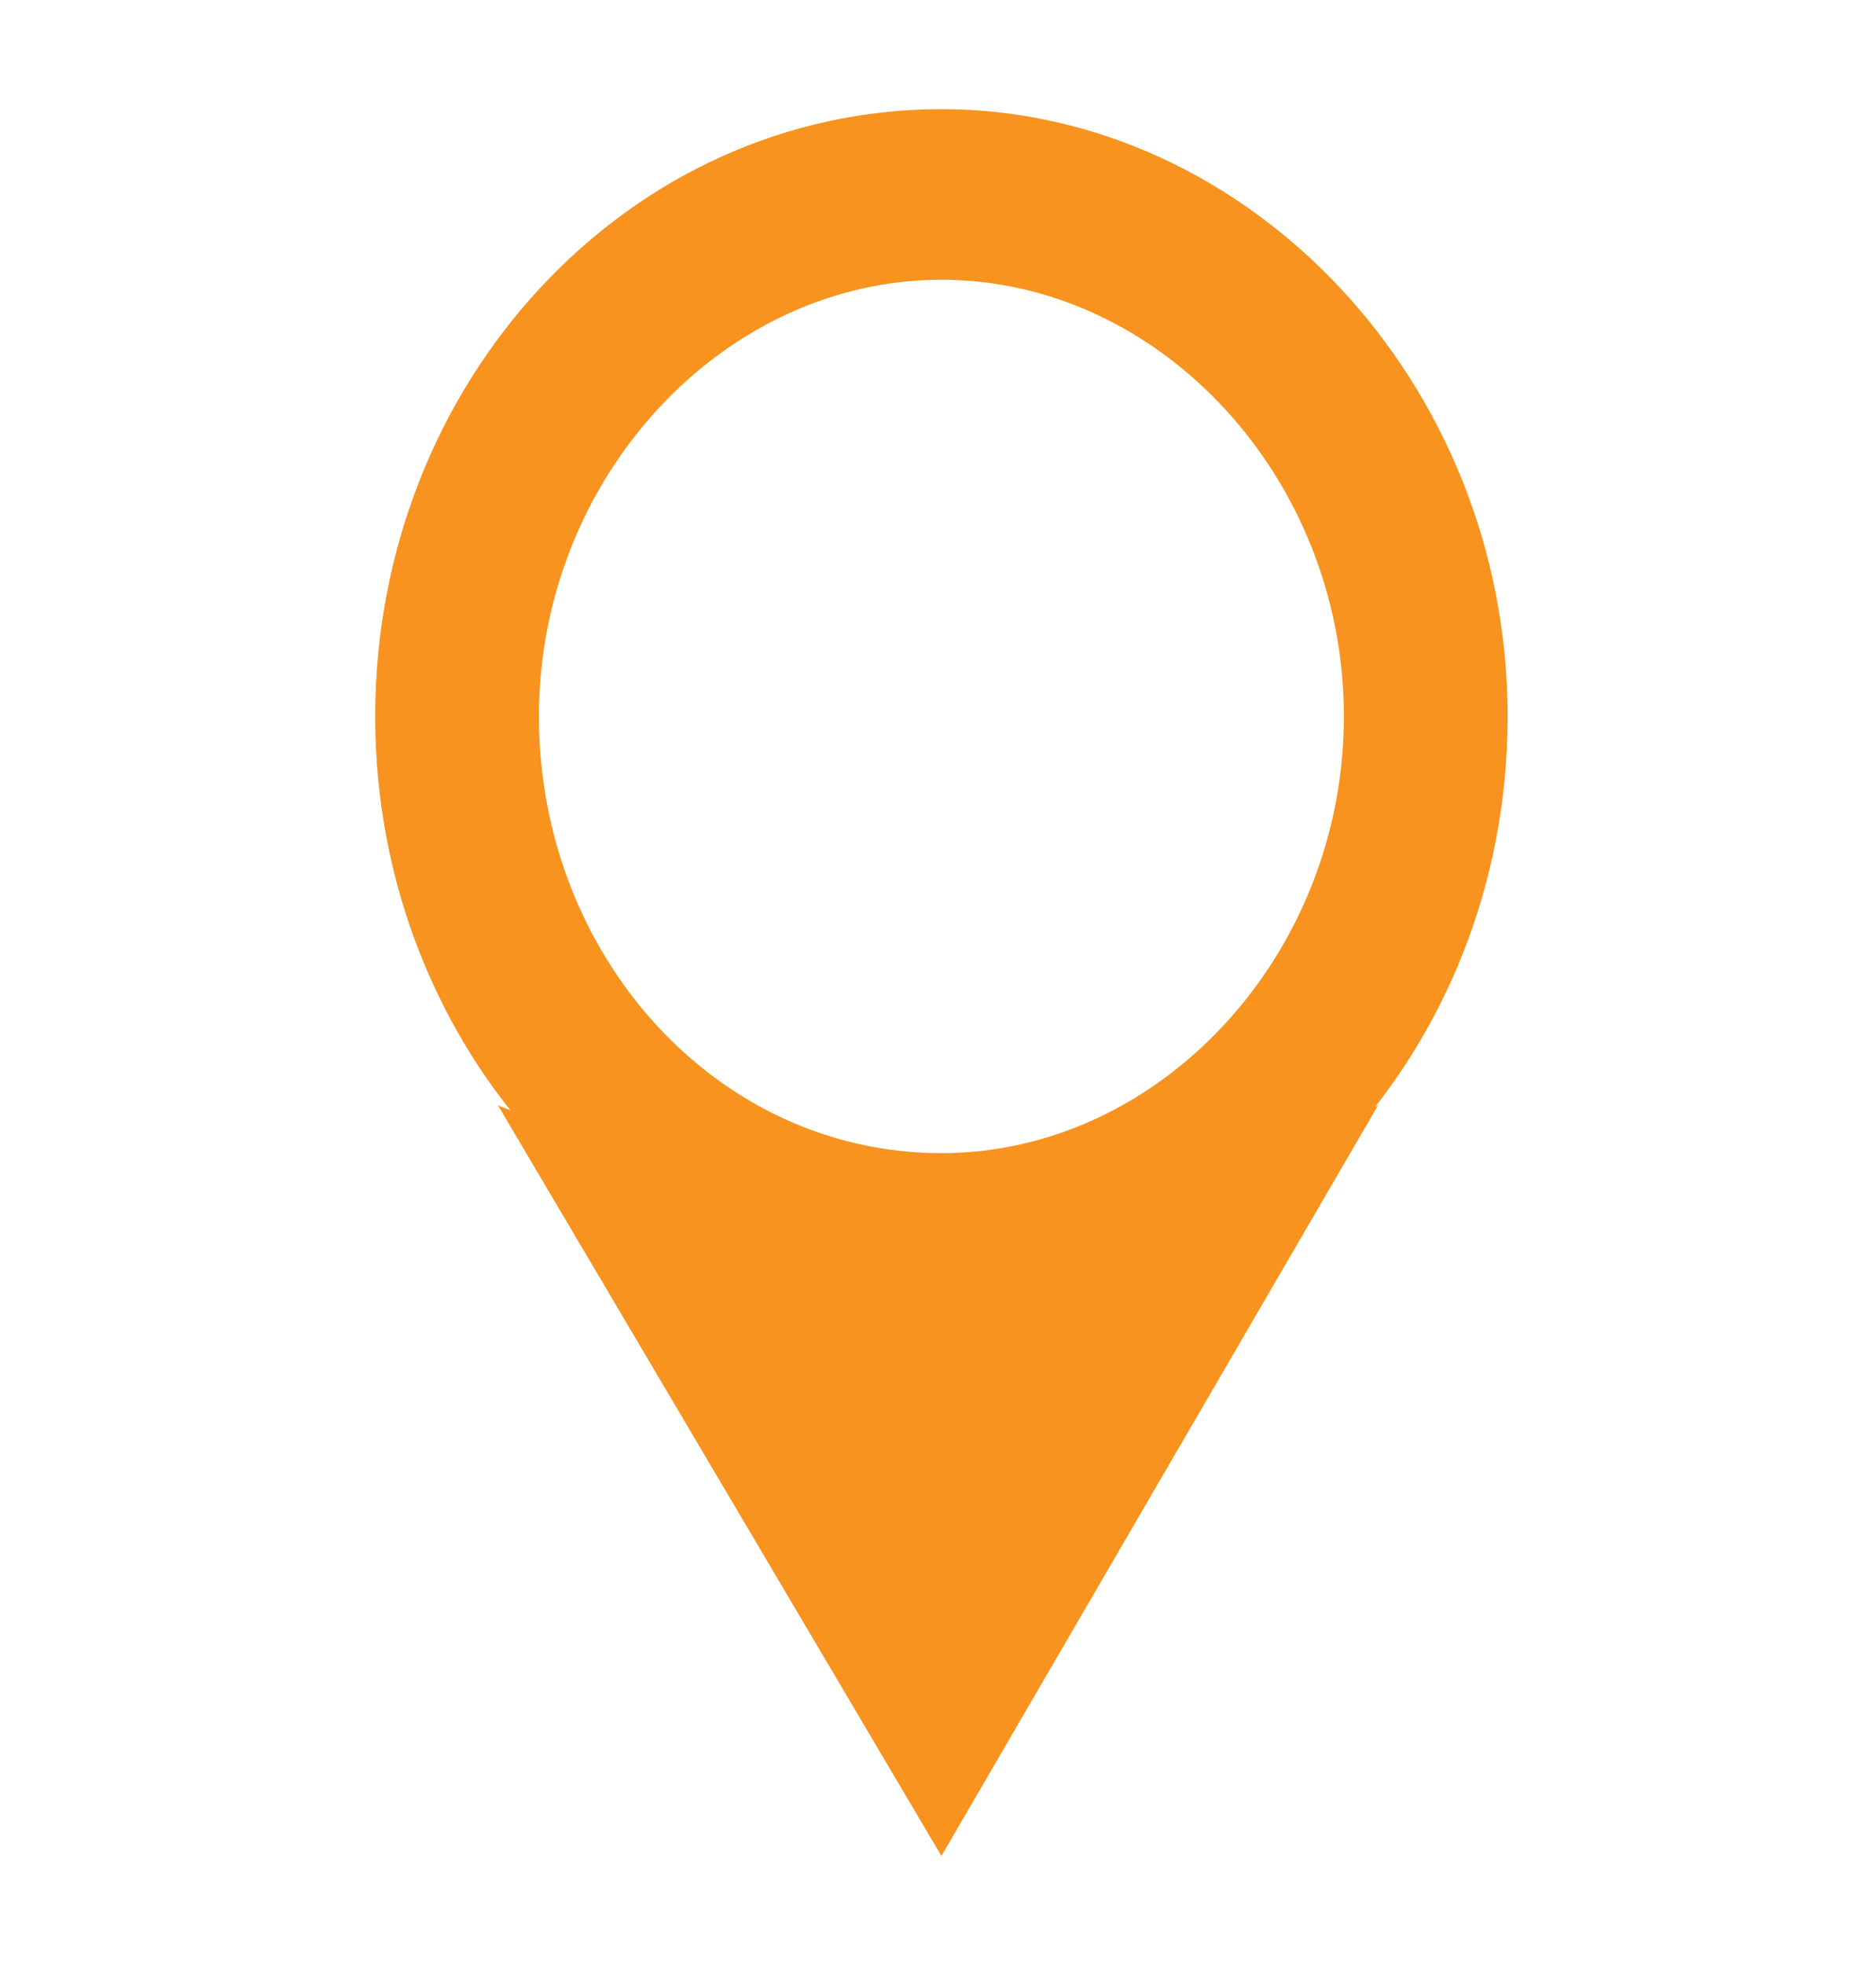 <?xml version="1.0" encoding="utf-8"?>
<!-- Generator: Adobe Illustrator 19.0.0, SVG Export Plug-In . SVG Version: 6.00 Build 0)  -->
<svg version="1.1" id="Capa_1" xmlns="http://www.w3.org/2000/svg" xmlns:xlink="http://www.w3.org/1999/xlink" x="0px" y="0px"
	 viewBox="0 0 27.5 28.8" style="enable-background:new 0 0 27.5 28.8;" xml:space="preserve">
<style type="text/css">
	.st0{fill:#F7931E;}
</style>
<g id="XMLID_862_">
	<path id="XMLID_869_" class="st0" d="M13.8,1.6c-4.6,0-8.3,4-8.3,8.9s3.7,8.9,8.3,8.9s8.3-4,8.3-8.9S18.3,1.6,13.8,1.6z M13.8,16.9
		c-3.3,0-5.9-2.9-5.9-6.4s2.7-6.4,5.9-6.4s5.9,2.9,5.9,6.4S17,16.9,13.8,16.9z"/>
	<polygon id="XMLID_864_" class="st0" points="7.3,16.2 13.7,18.7 20.2,16.2 13.8,27.2 	"/>
</g>
</svg>
